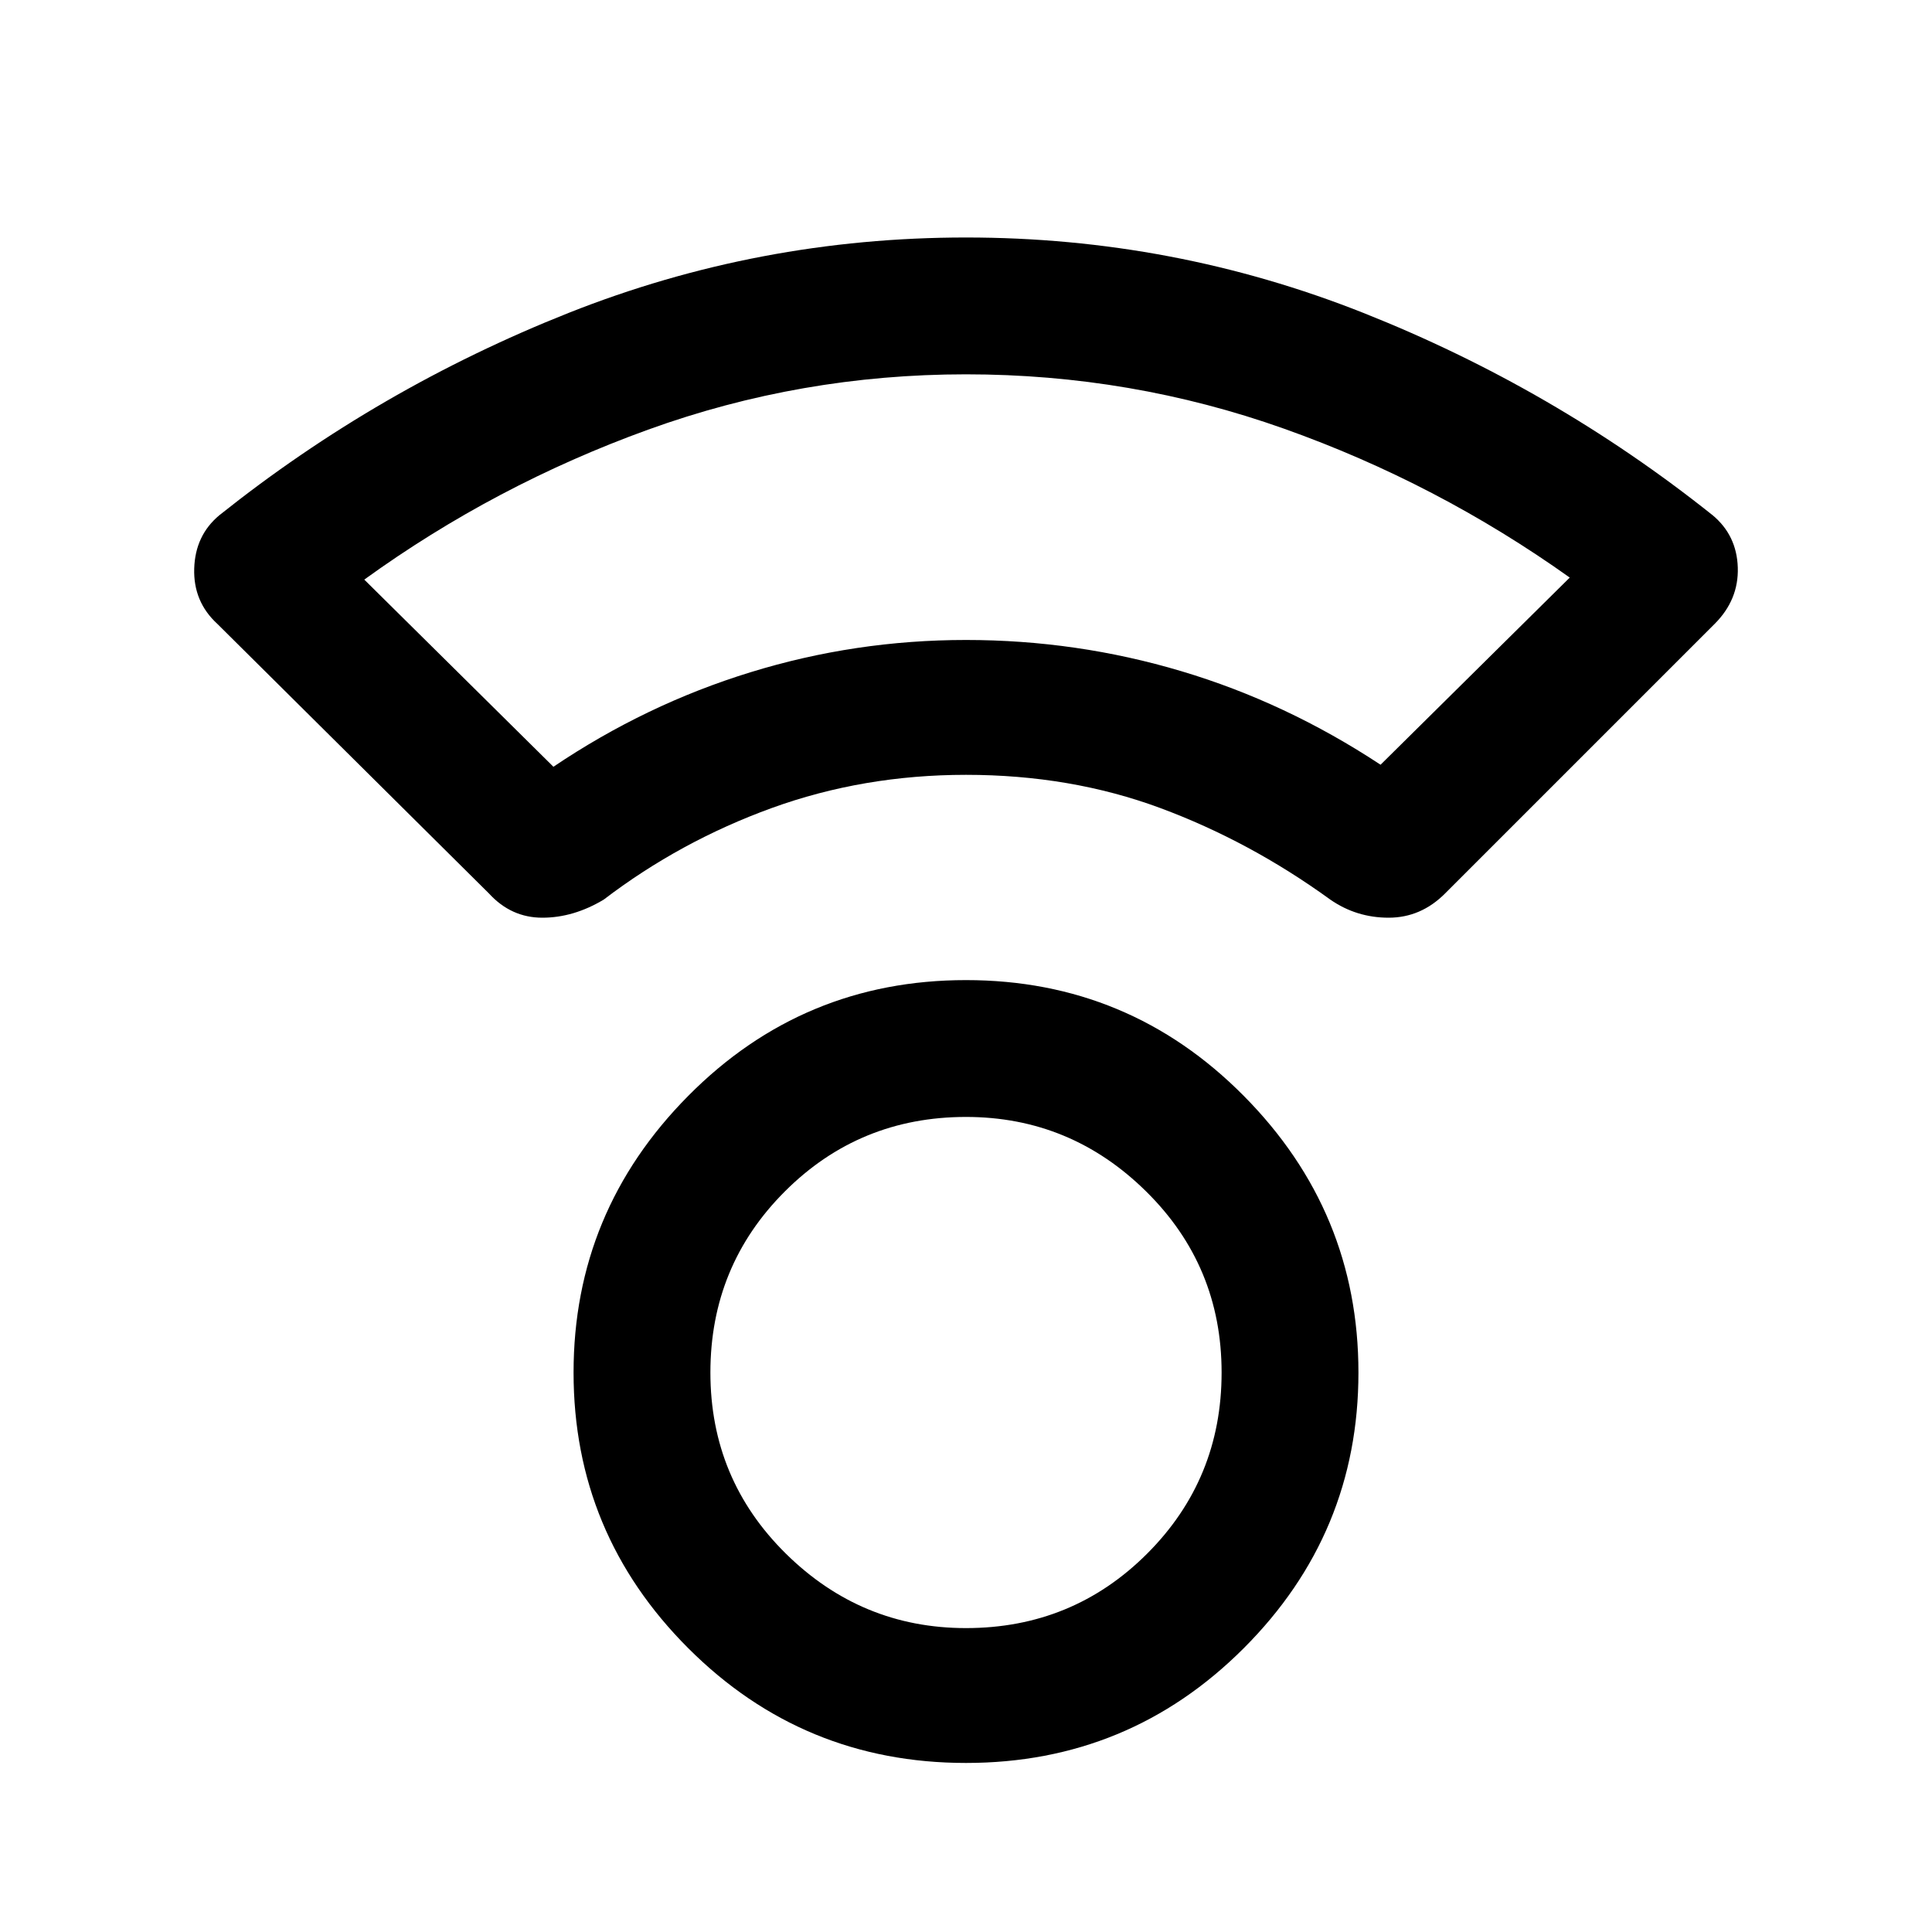 <svg xmlns="http://www.w3.org/2000/svg" height="40" width="40"><path d="M20 36.5q-3.375 0-5.75-2.375t-2.375-5.708q0-3.334 2.375-5.729 2.375-2.396 5.75-2.396t5.75 2.396q2.375 2.395 2.375 5.729 0 3.333-2.375 5.708T20 36.5Zm0-2.792q2.208 0 3.75-1.541 1.542-1.542 1.542-3.75 0-2.209-1.563-3.75-1.562-1.542-3.729-1.542-2.208 0-3.75 1.542-1.542 1.541-1.542 3.75 0 2.208 1.563 3.75 1.562 1.541 3.729 1.541ZM10.125 18.5 4.5 12.917q-.5-.459-.479-1.146.021-.688.521-1.104 3.291-2.625 7.229-4.188Q15.708 4.917 20 4.917t8.229 1.562q3.938 1.563 7.229 4.188.5.416.521 1.083.021.667-.479 1.167L29.917 18.5q-.5.5-1.167.5t-1.208-.375q-1.667-1.208-3.521-1.896-1.854-.687-4.021-.687-2.125 0-4.021.687-1.896.688-3.479 1.896-.625.375-1.271.375-.646 0-1.104-.5Zm1.333-2.625q1.917-1.292 4.084-1.958 2.166-.667 4.458-.667 2.292 0 4.458.646 2.167.646 4.125 1.937l3.917-3.875Q29.75 10 26.583 8.875 23.417 7.75 20 7.75q-3.417 0-6.583 1.146Q10.25 10.042 7.542 12ZM20 13.25Zm0 15.167Z"/></svg>